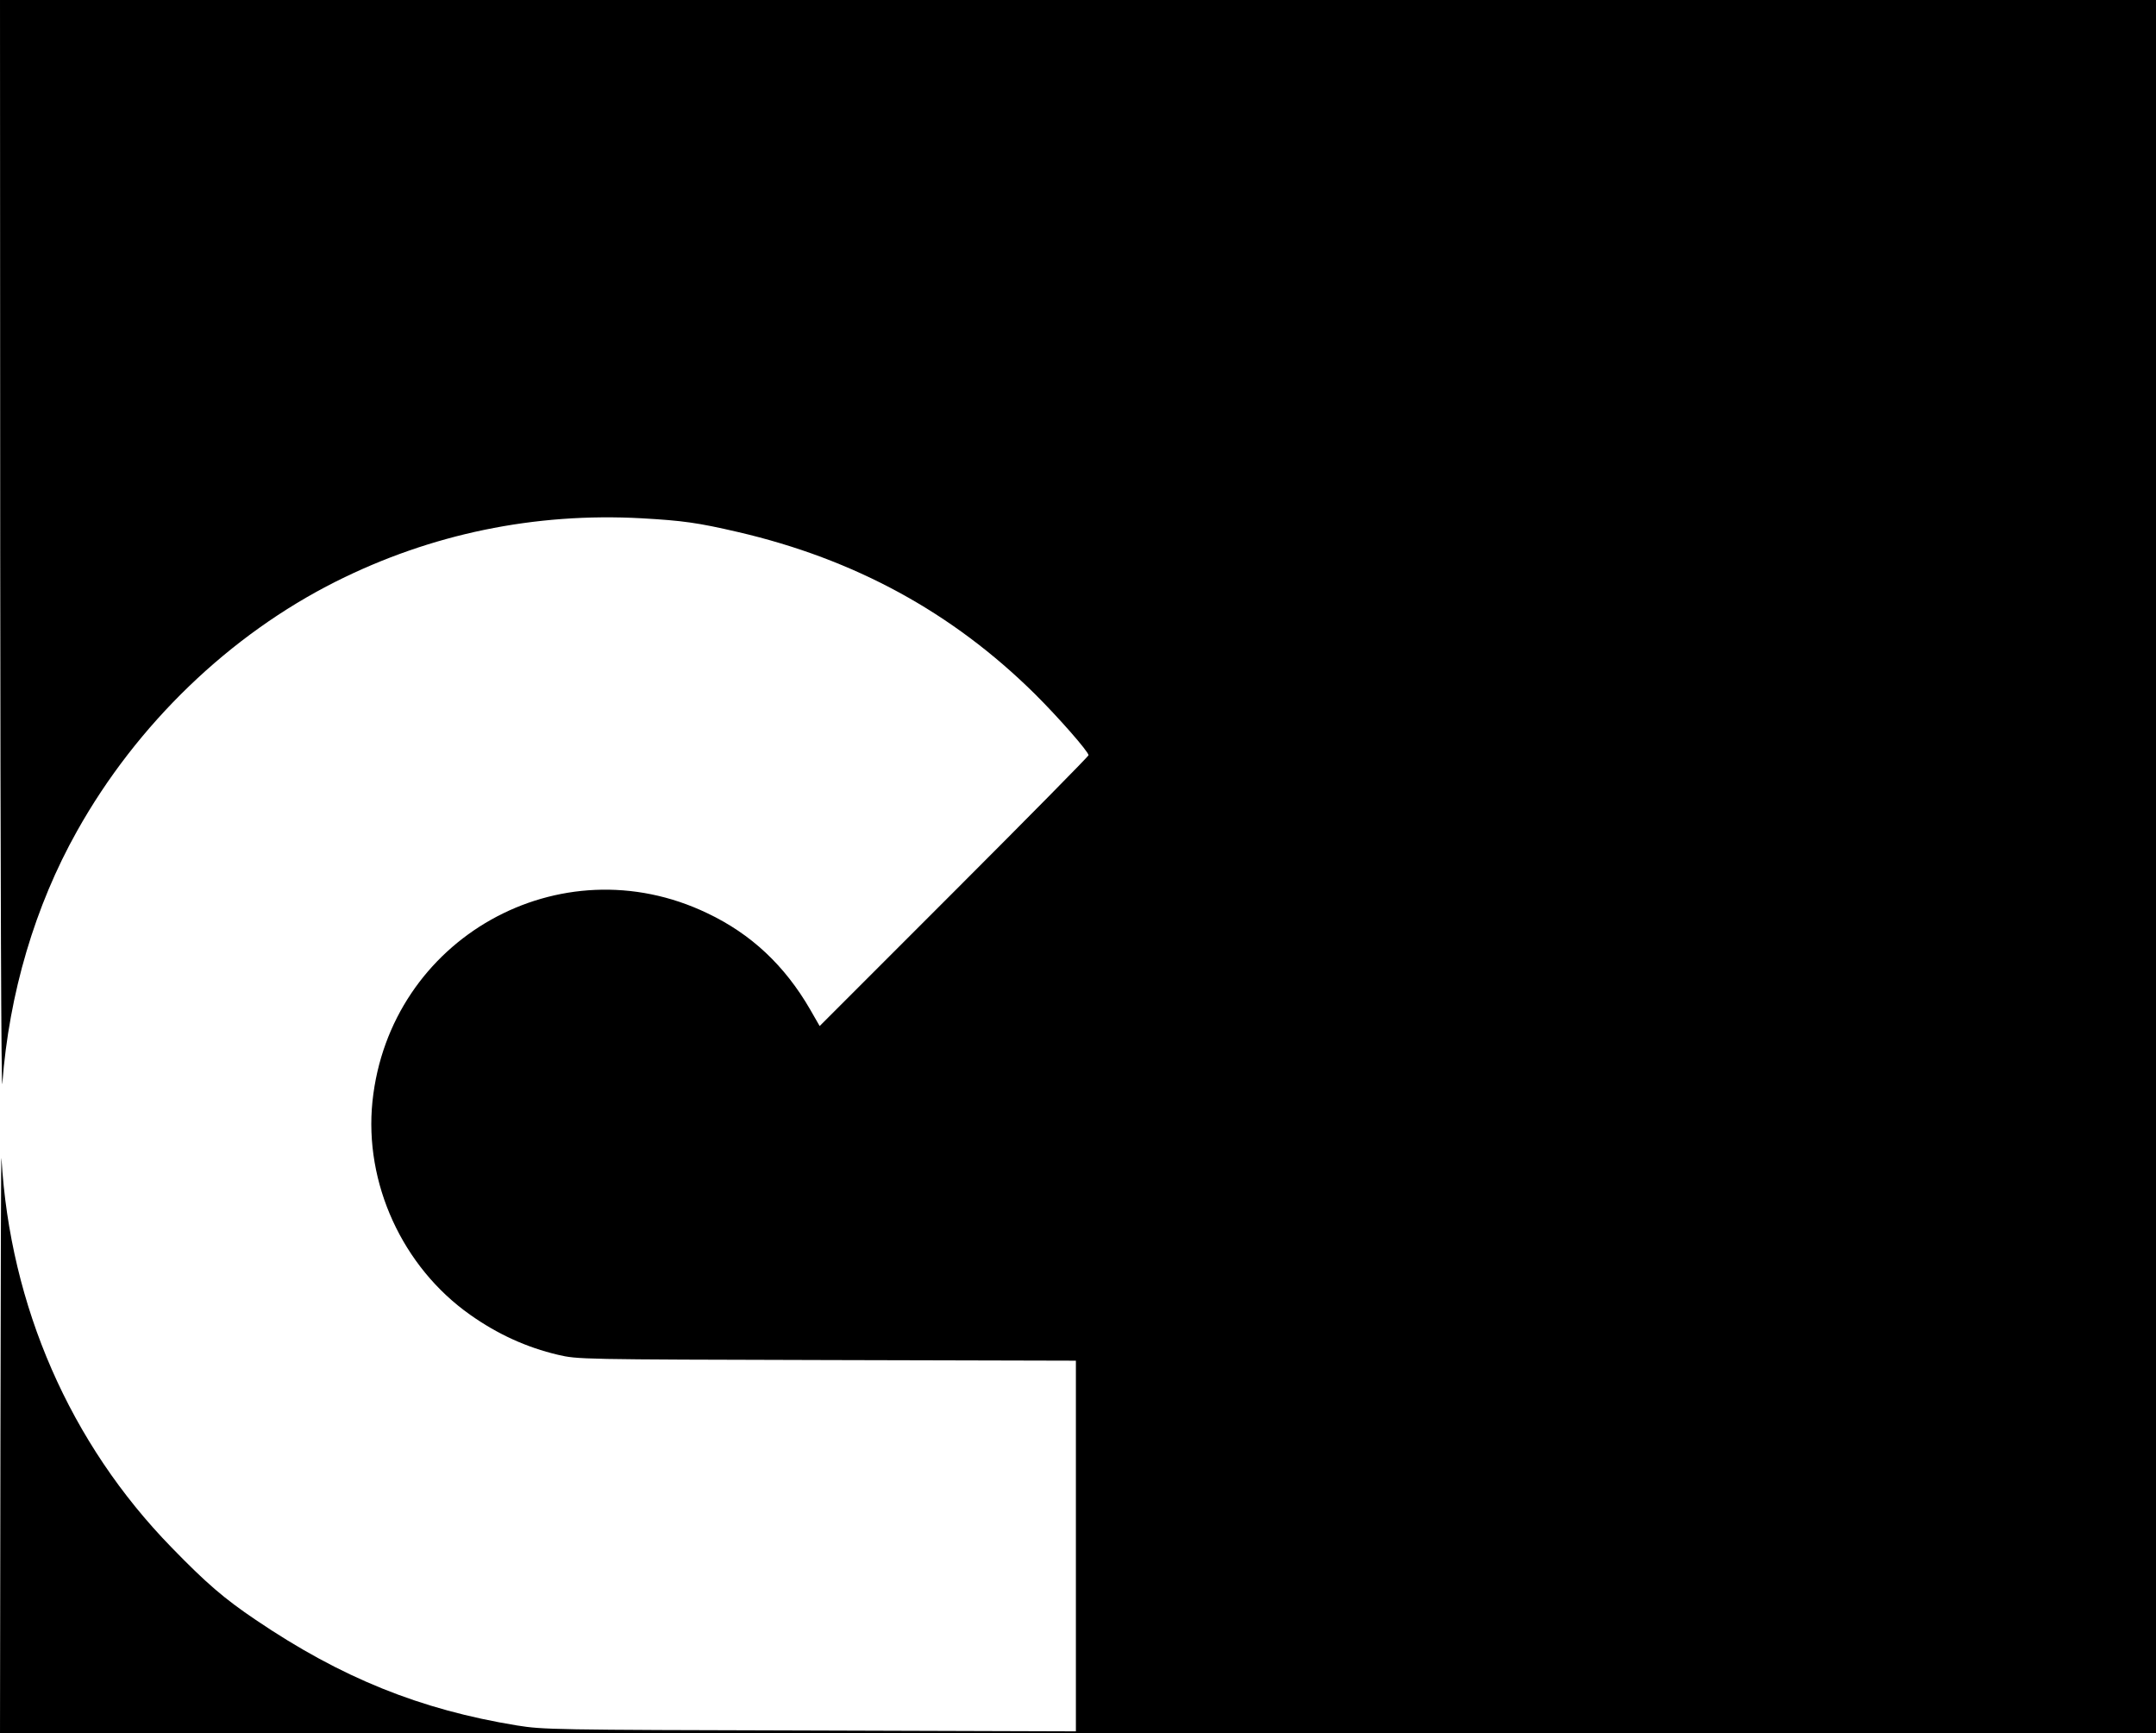 <?xml version="1.0" standalone="no"?>
<!DOCTYPE svg PUBLIC "-//W3C//DTD SVG 20010904//EN"
 "http://www.w3.org/TR/2001/REC-SVG-20010904/DTD/svg10.dtd">
<svg version="1.0" xmlns="http://www.w3.org/2000/svg"
 width="1024pt" height="823pt" viewBox="0 0 1024 823"
 preserveAspectRatio="xMidYMid meet">

<g transform="translate(0,823) scale(0.1,-0.1)"
fill="#000000" stroke="none">
<path d="M1 5603 c1 -1488 5 -2580 10 -2518 32 427 155 843 355 1199 284 507
724 931 1230 1185 451 226 944 328 1452 300 194 -11 267 -21 456 -65 556 -129
1019 -382 1410 -768 111 -110 256 -275 256 -292 0 -5 -287 -296 -639 -648
l-638 -638 -46 80 c-120 207 -279 357 -488 456 -699 335 -1509 -120 -1590
-894 -40 -387 142 -786 464 -1013 130 -92 268 -155 417 -190 95 -22 100 -22
1278 -25 l1182 -3 0 -880 0 -880 -1262 4 c-1229 3 -1267 4 -1393 24 -459 75
-834 226 -1240 501 -150 101 -236 175 -400 344 -482 494 -767 1146 -808 1848
-2 30 -4 -572 -5 -1337 l-2 -1393 5120 0 5120 0 0 4115 0 4115 -5120 0 -5120
0 1 -2627z"/>
</g>
</svg>
